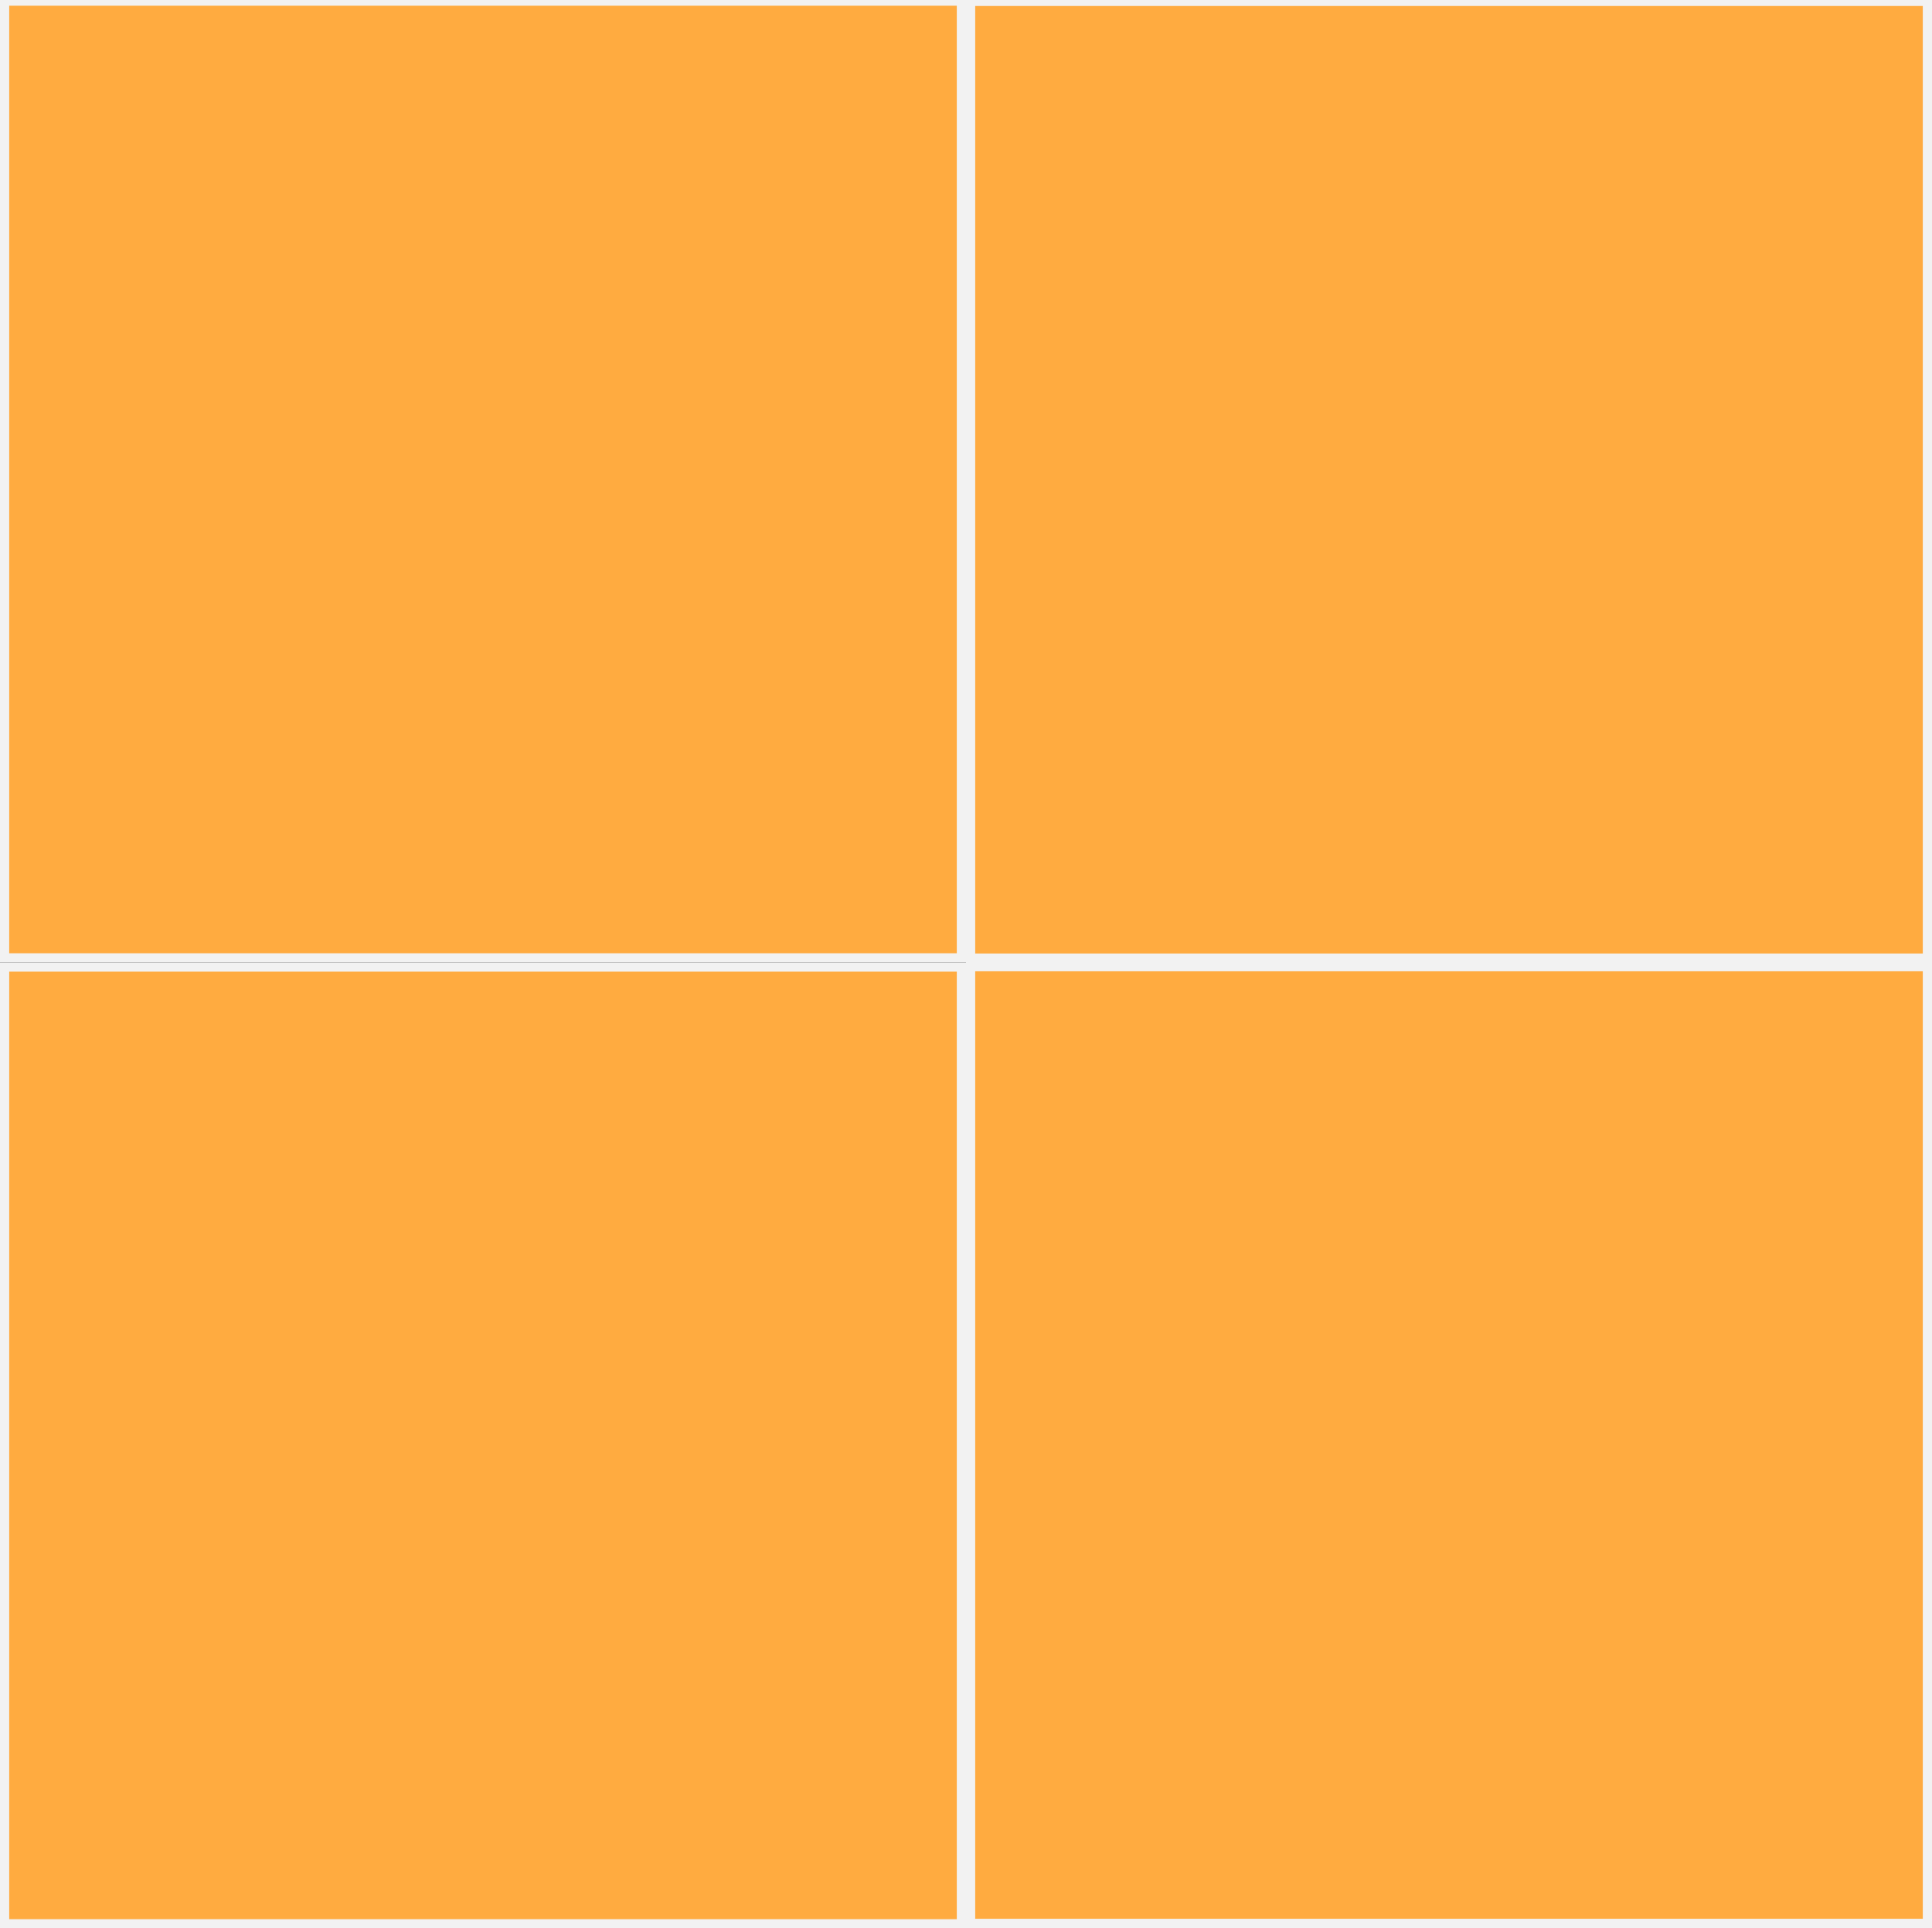 <svg id="레이어_1" data-name="레이어 1" xmlns="http://www.w3.org/2000/svg" viewBox="0 0 210 209.62"><rect x="0" y="0" width="210" height="209.62" fill="#333333" stroke="none"/><defs><style>.cls-1{fill:#ffab40;}.cls-2{fill:#f2f2f2;}</style></defs><rect class="cls-1" x="0.5" y="0.12" width="104" height="104"/><path class="cls-2" d="M104,.62v103H1V.62H104m1-1H0v105H105V-.38Z"/><rect class="cls-1" x="105.5" y="105.08" width="104" height="104"/><path class="cls-2" d="M209,105.58v103H106v-103H209m1-1H105v105H210v-105Z"/><rect class="cls-1" x="105.5" y="0.15" width="104" height="104"/><path class="cls-2" d="M209,.65v103H106V.65H209m1-1H105v105H210V-.35Z"/><rect class="cls-1" x="0.5" y="105.12" width="104" height="104"/><path class="cls-2" d="M104,105.62v103H1v-103H104m1-1H0v105H105v-105Z"/></svg>